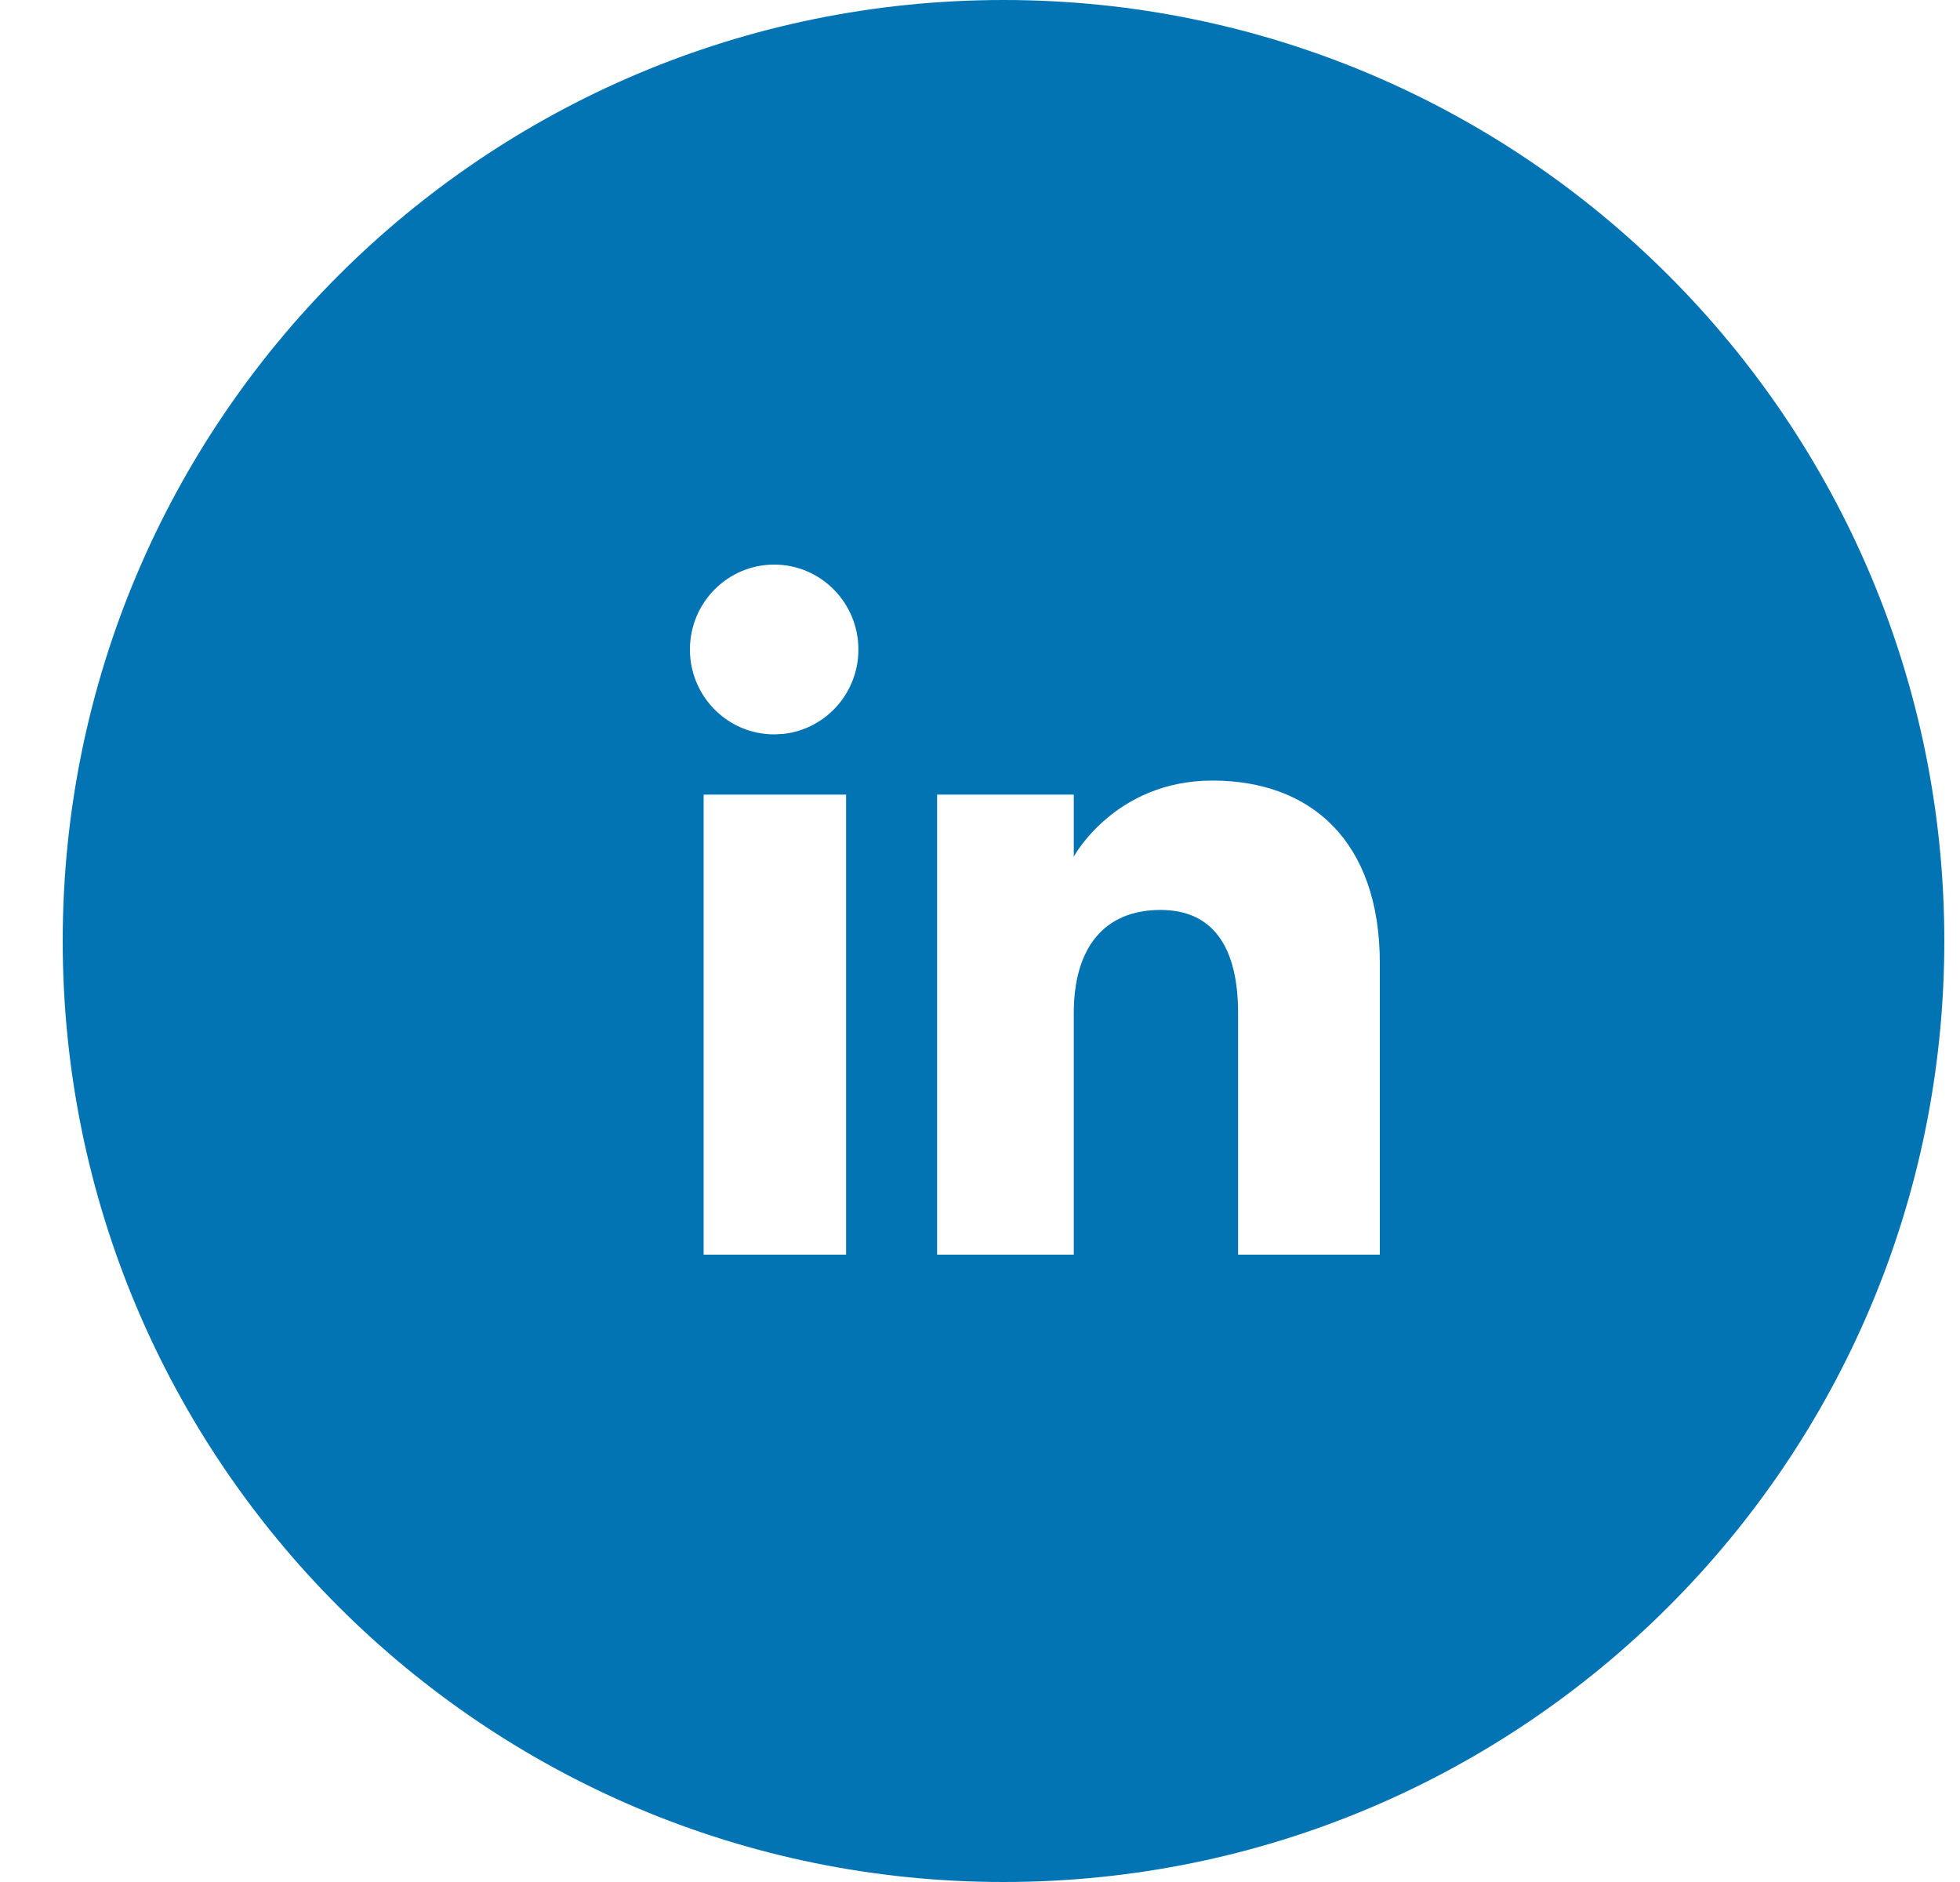 <?xml version="1.0" encoding="UTF-8"?>
<svg width="25px" height="24px" viewBox="0 0 25 24" version="1.1" xmlns="http://www.w3.org/2000/svg" xmlns:xlink="http://www.w3.org/1999/xlink">
    <!-- Generator: sketchtool 63.1 (101010) - https://sketch.com -->
    <title>492B4099-FD9F-4B5E-B261-7E2E1D5D962F</title>
    <desc>Created with sketchtool.</desc>
    <g id="Page-1" stroke="none" stroke-width="1" fill="none" fill-rule="evenodd">
        <g id="Outlook-Template" transform="translate(-382, -1823)" fill="#0274B3" fill-rule="nonzero">
            <g id="Social_inactive-Copy" transform="translate(306, 1823)">
                <g id="linkedin" transform="translate(76.8, 0)">
                    <path d="M12,0 C18.627,0 24,5.373 24,12 C24,18.627 18.627,24 12,24 C5.373,24 0,18.627 0,12 C0,5.373 5.373,0 12,0 Z M14.665,9.954 C13.42,9.954 12.896,10.924 12.896,10.924 L12.896,10.924 L12.896,10.133 L11.153,10.133 L11.153,16 L12.896,16 L12.896,12.92 C12.896,12.095 13.276,11.604 14.003,11.604 C14.671,11.604 14.992,12.076 14.992,12.92 L14.992,12.92 L14.992,16 L16.8,16 L16.8,12.286 C16.8,10.714 15.909,9.954 14.665,9.954 Z M9.992,10.133 L8.175,10.133 L8.175,16 L9.992,16 L9.992,10.133 Z M9.075,7.2 C8.481,7.2 8,7.685 8,8.283 C8,8.88 8.481,9.365 9.075,9.365 L9.075,9.365 L9.192,9.359 C9.73,9.3 10.149,8.841 10.149,8.283 C10.149,7.685 9.668,7.2 9.075,7.2 Z" id="Combined-Shape"></path>
                </g>
            </g>
        </g>
    </g>
</svg>
